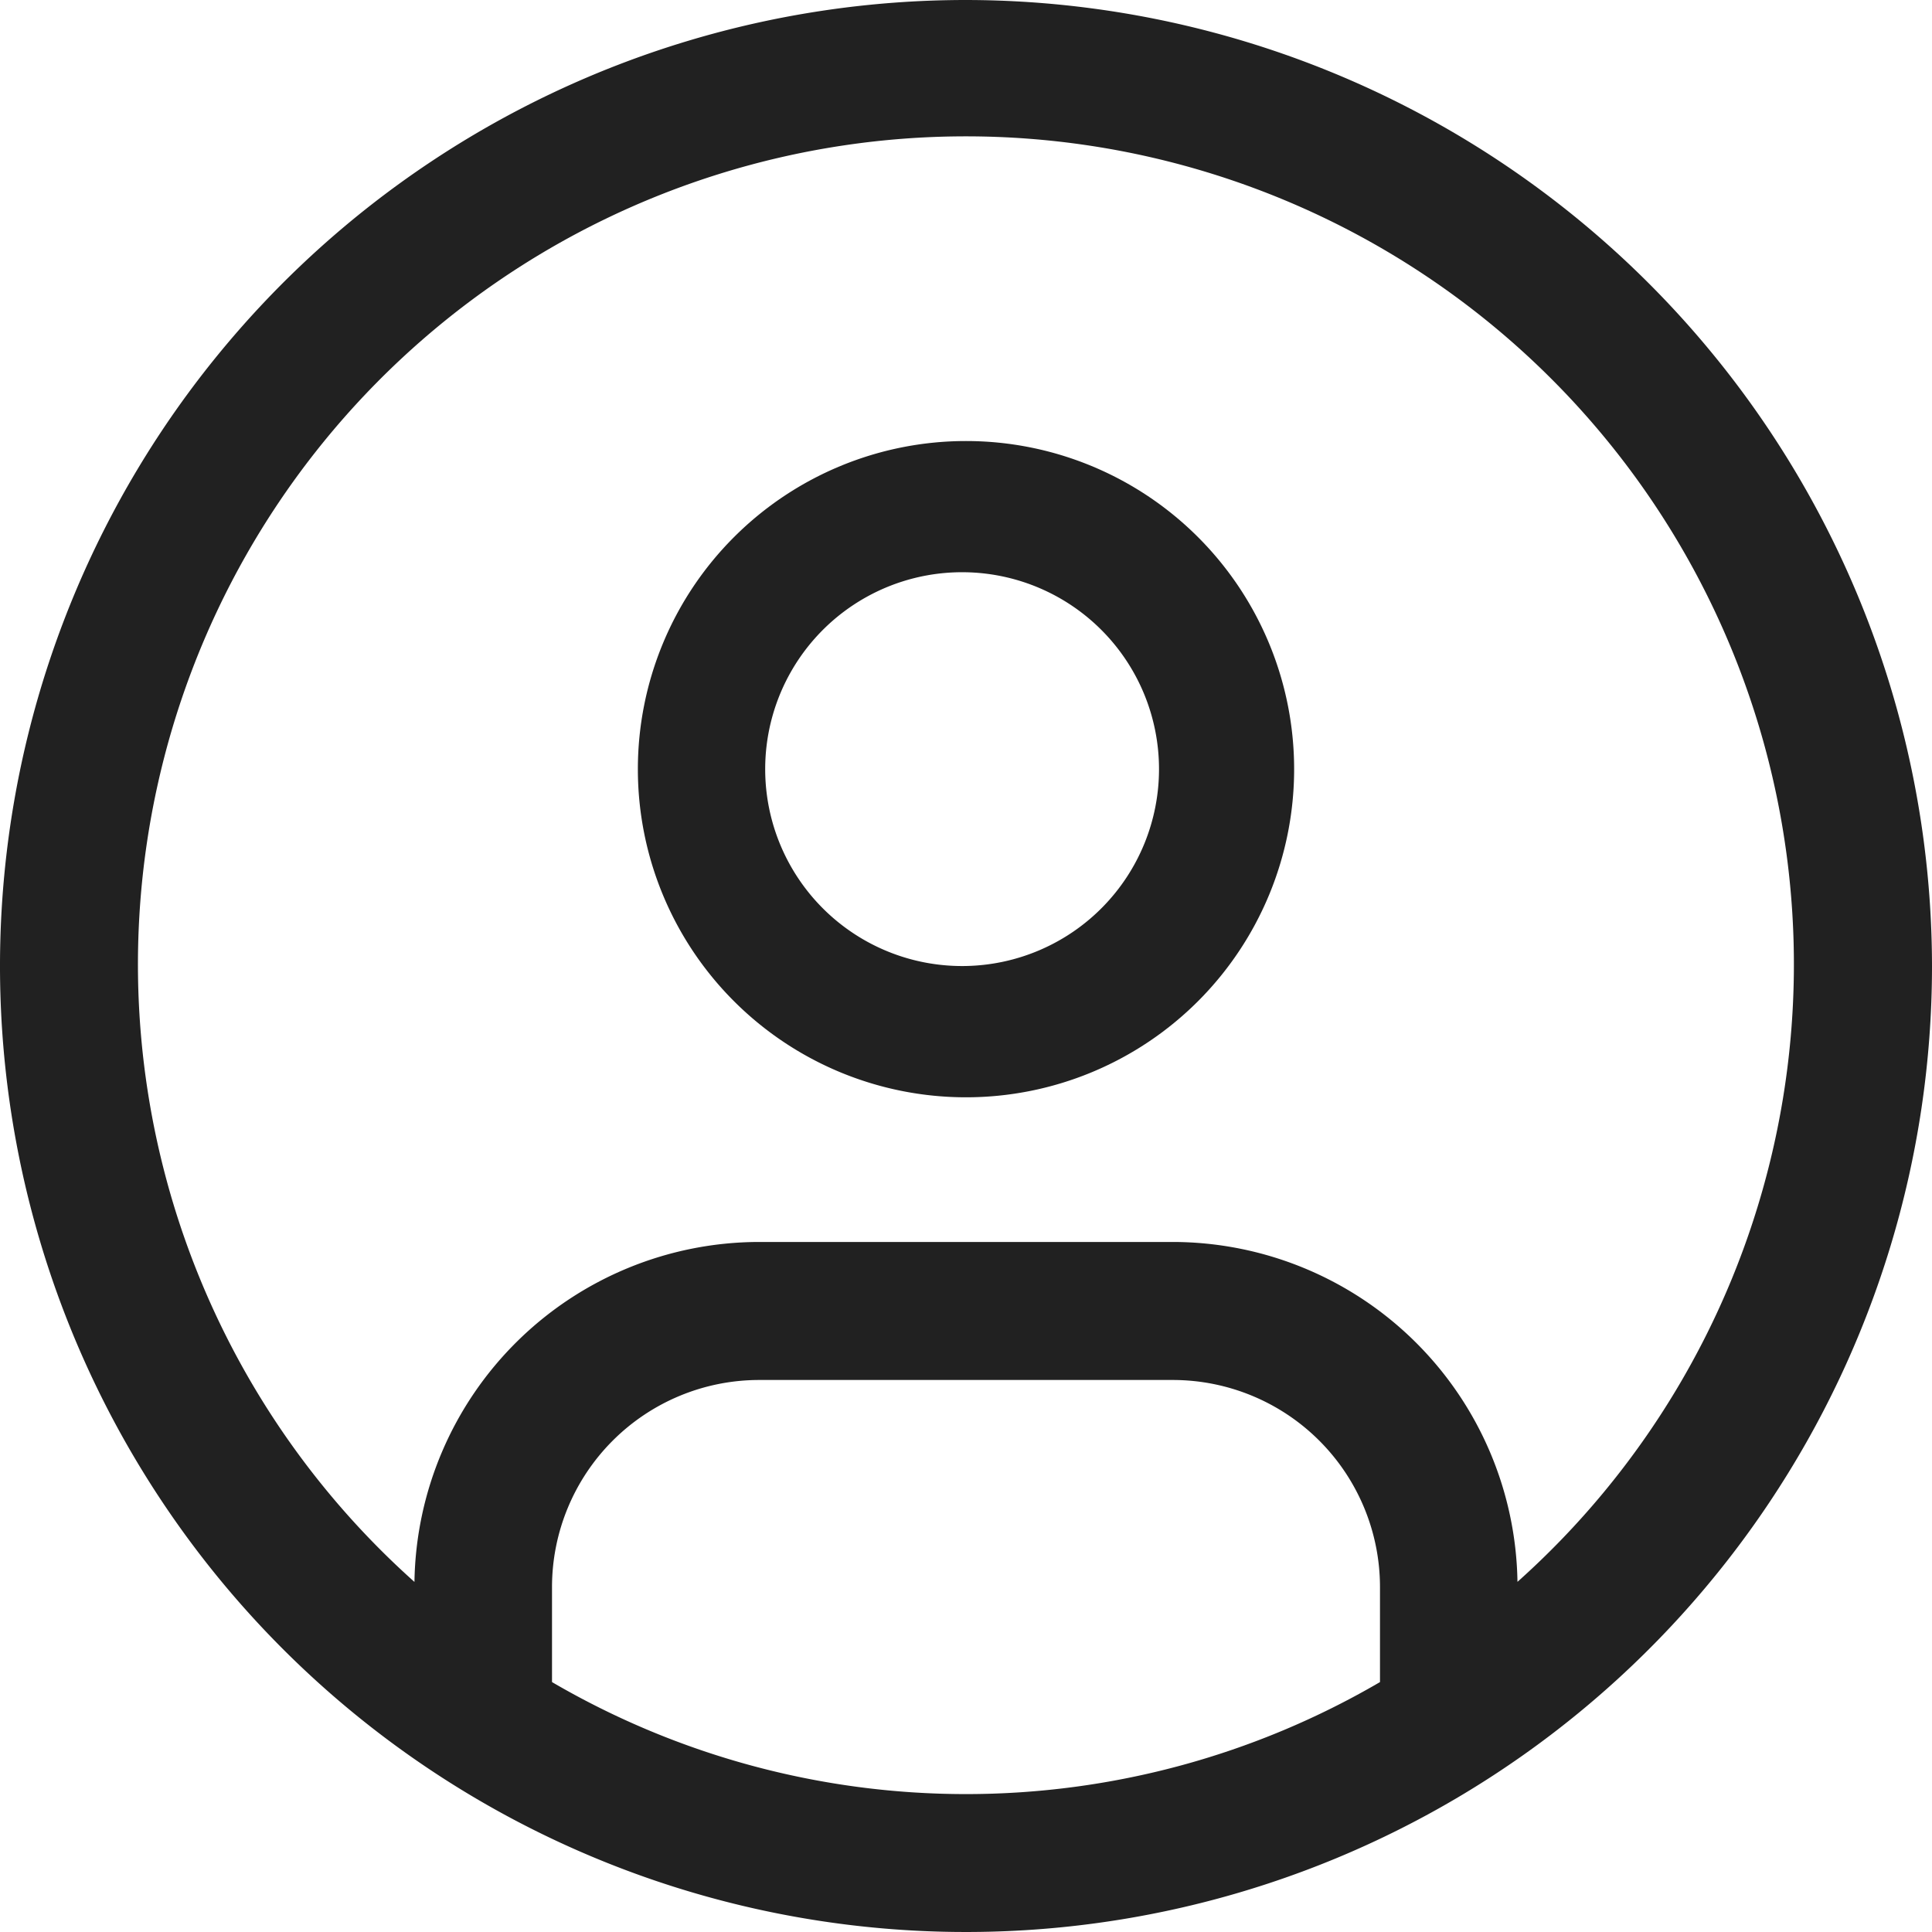 <svg width="25" height="25" fill="none" xmlns="http://www.w3.org/2000/svg"><path d="M12.5 5.707a4.246 4.246 0 100 8.492 4.246 4.246 0 000-8.492zm0 6.793a2.548 2.548 0 110-5.095 2.548 2.548 0 010 5.095z" fill="#212121"/><path d="M12.5 0A12.5 12.5 0 1025 12.5 12.515 12.515 0 0012.5 0zM7.143 21.765v-1.23a2.681 2.681 0 012.678-2.678h5.358a2.681 2.681 0 012.678 2.679v1.23a10.624 10.624 0 01-10.714 0zm12.493-1.295a4.466 4.466 0 00-4.457-4.399H9.82a4.466 4.466 0 00-4.457 4.399 10.714 10.714 0 1114.272 0z" fill="#212121"/></svg>